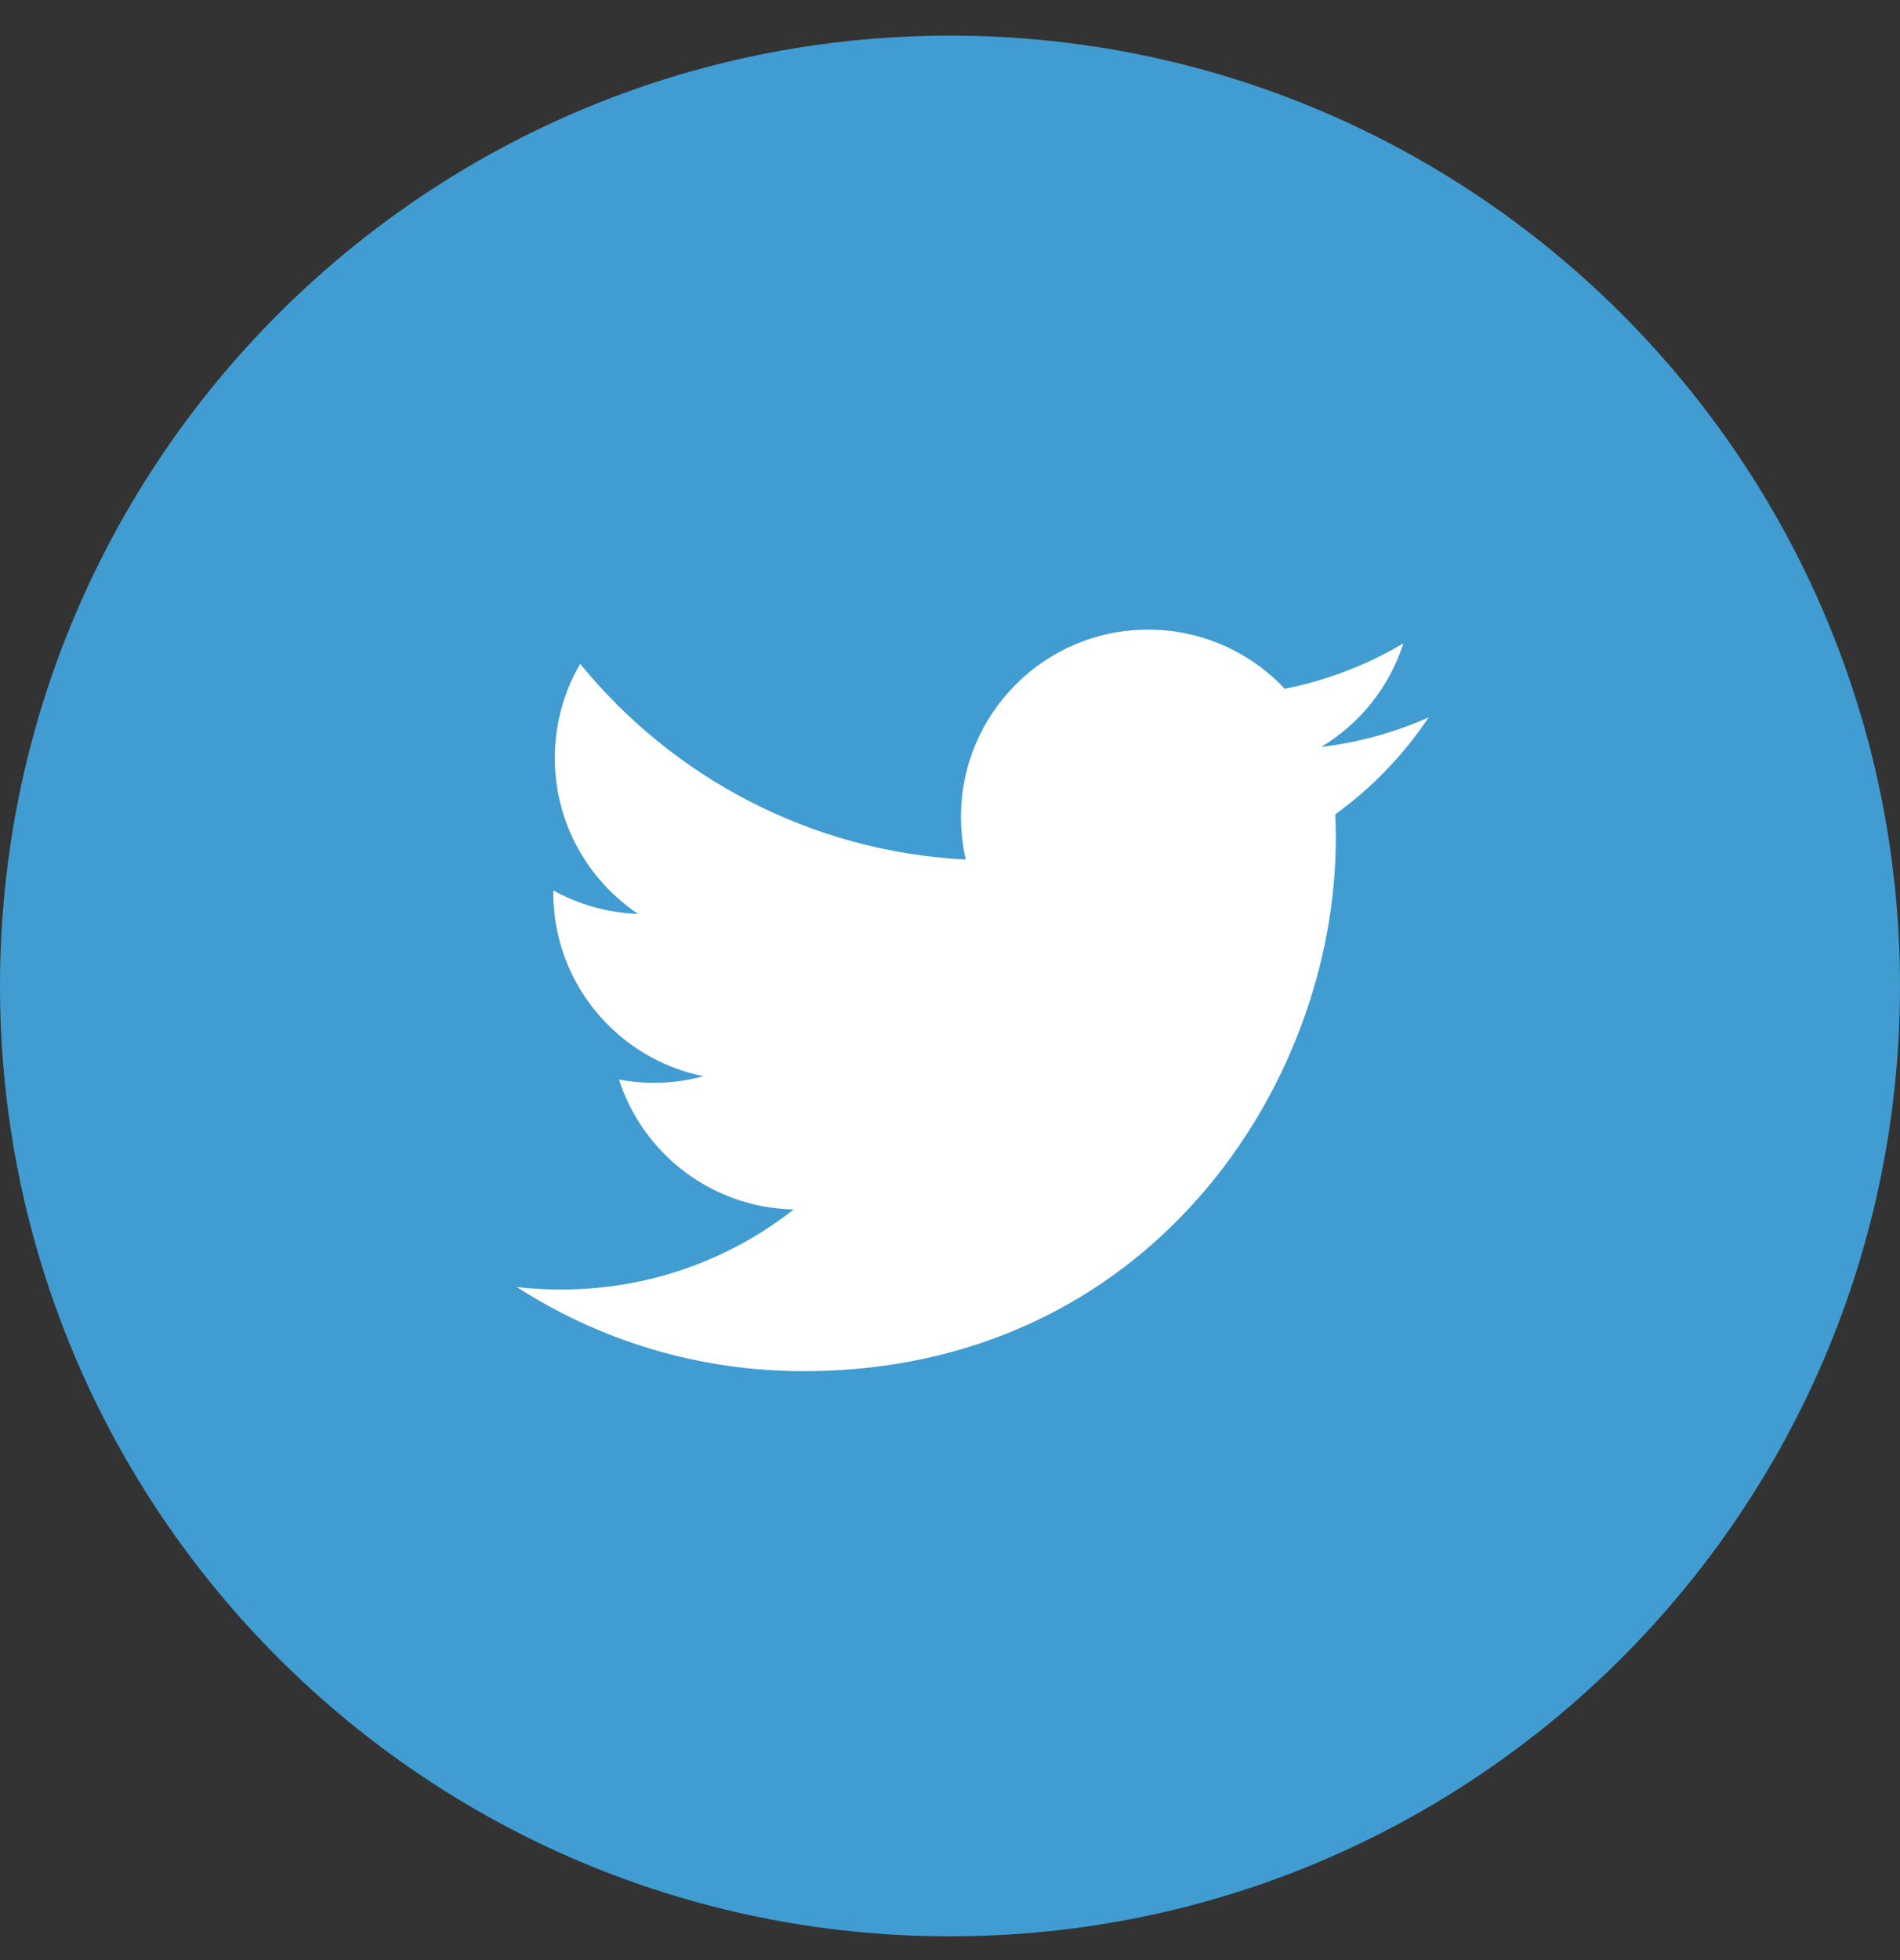 <svg width="32" height="33" viewBox="0 0 32 33" xmlns="http://www.w3.org/2000/svg"><rect x="0" y="0" width="32" height="33" fill="#333333" stroke="none"/><title>TWITTER</title><g fill="none" fill-rule="evenodd"><path d="M32 16.6c0 8.836-7.164 16-16 16-8.837 0-16-7.164-16-16C0 7.764 7.163.6 16 .6c8.836 0 16 7.164 16 16" fill="#409CD1"/><path d="M23.637 10.831c-.609.362-1.281.622-2 .765-.575-.613-1.395-.996-2.3-.996-1.742 0-3.152 1.413-3.152 3.151 0 .249.027.489.081.72-2.62-.134-4.94-1.388-6.495-3.295-.271.465-.427 1.009-.427 1.585 0 1.094.556 2.057 1.402 2.625-.516-.018-1.003-.16-1.428-.395v.038c0 1.526 1.088 2.8 2.528 3.09-.262.072-.543.111-.83.111-.203 0-.4-.02-.591-.055.402 1.25 1.565 2.16 2.943 2.187-1.078.846-2.436 1.348-3.913 1.348-.255 0-.507-.012-.752-.042 1.393.897 3.05 1.417 4.83 1.417 5.797 0 8.965-4.802 8.965-8.969 0-.134-.002-.27-.009-.406.616-.444 1.15-1 1.572-1.632-.566.252-1.172.42-1.81.498.652-.391 1.15-1.01 1.385-1.745" fill="#FFF"/></g></svg>